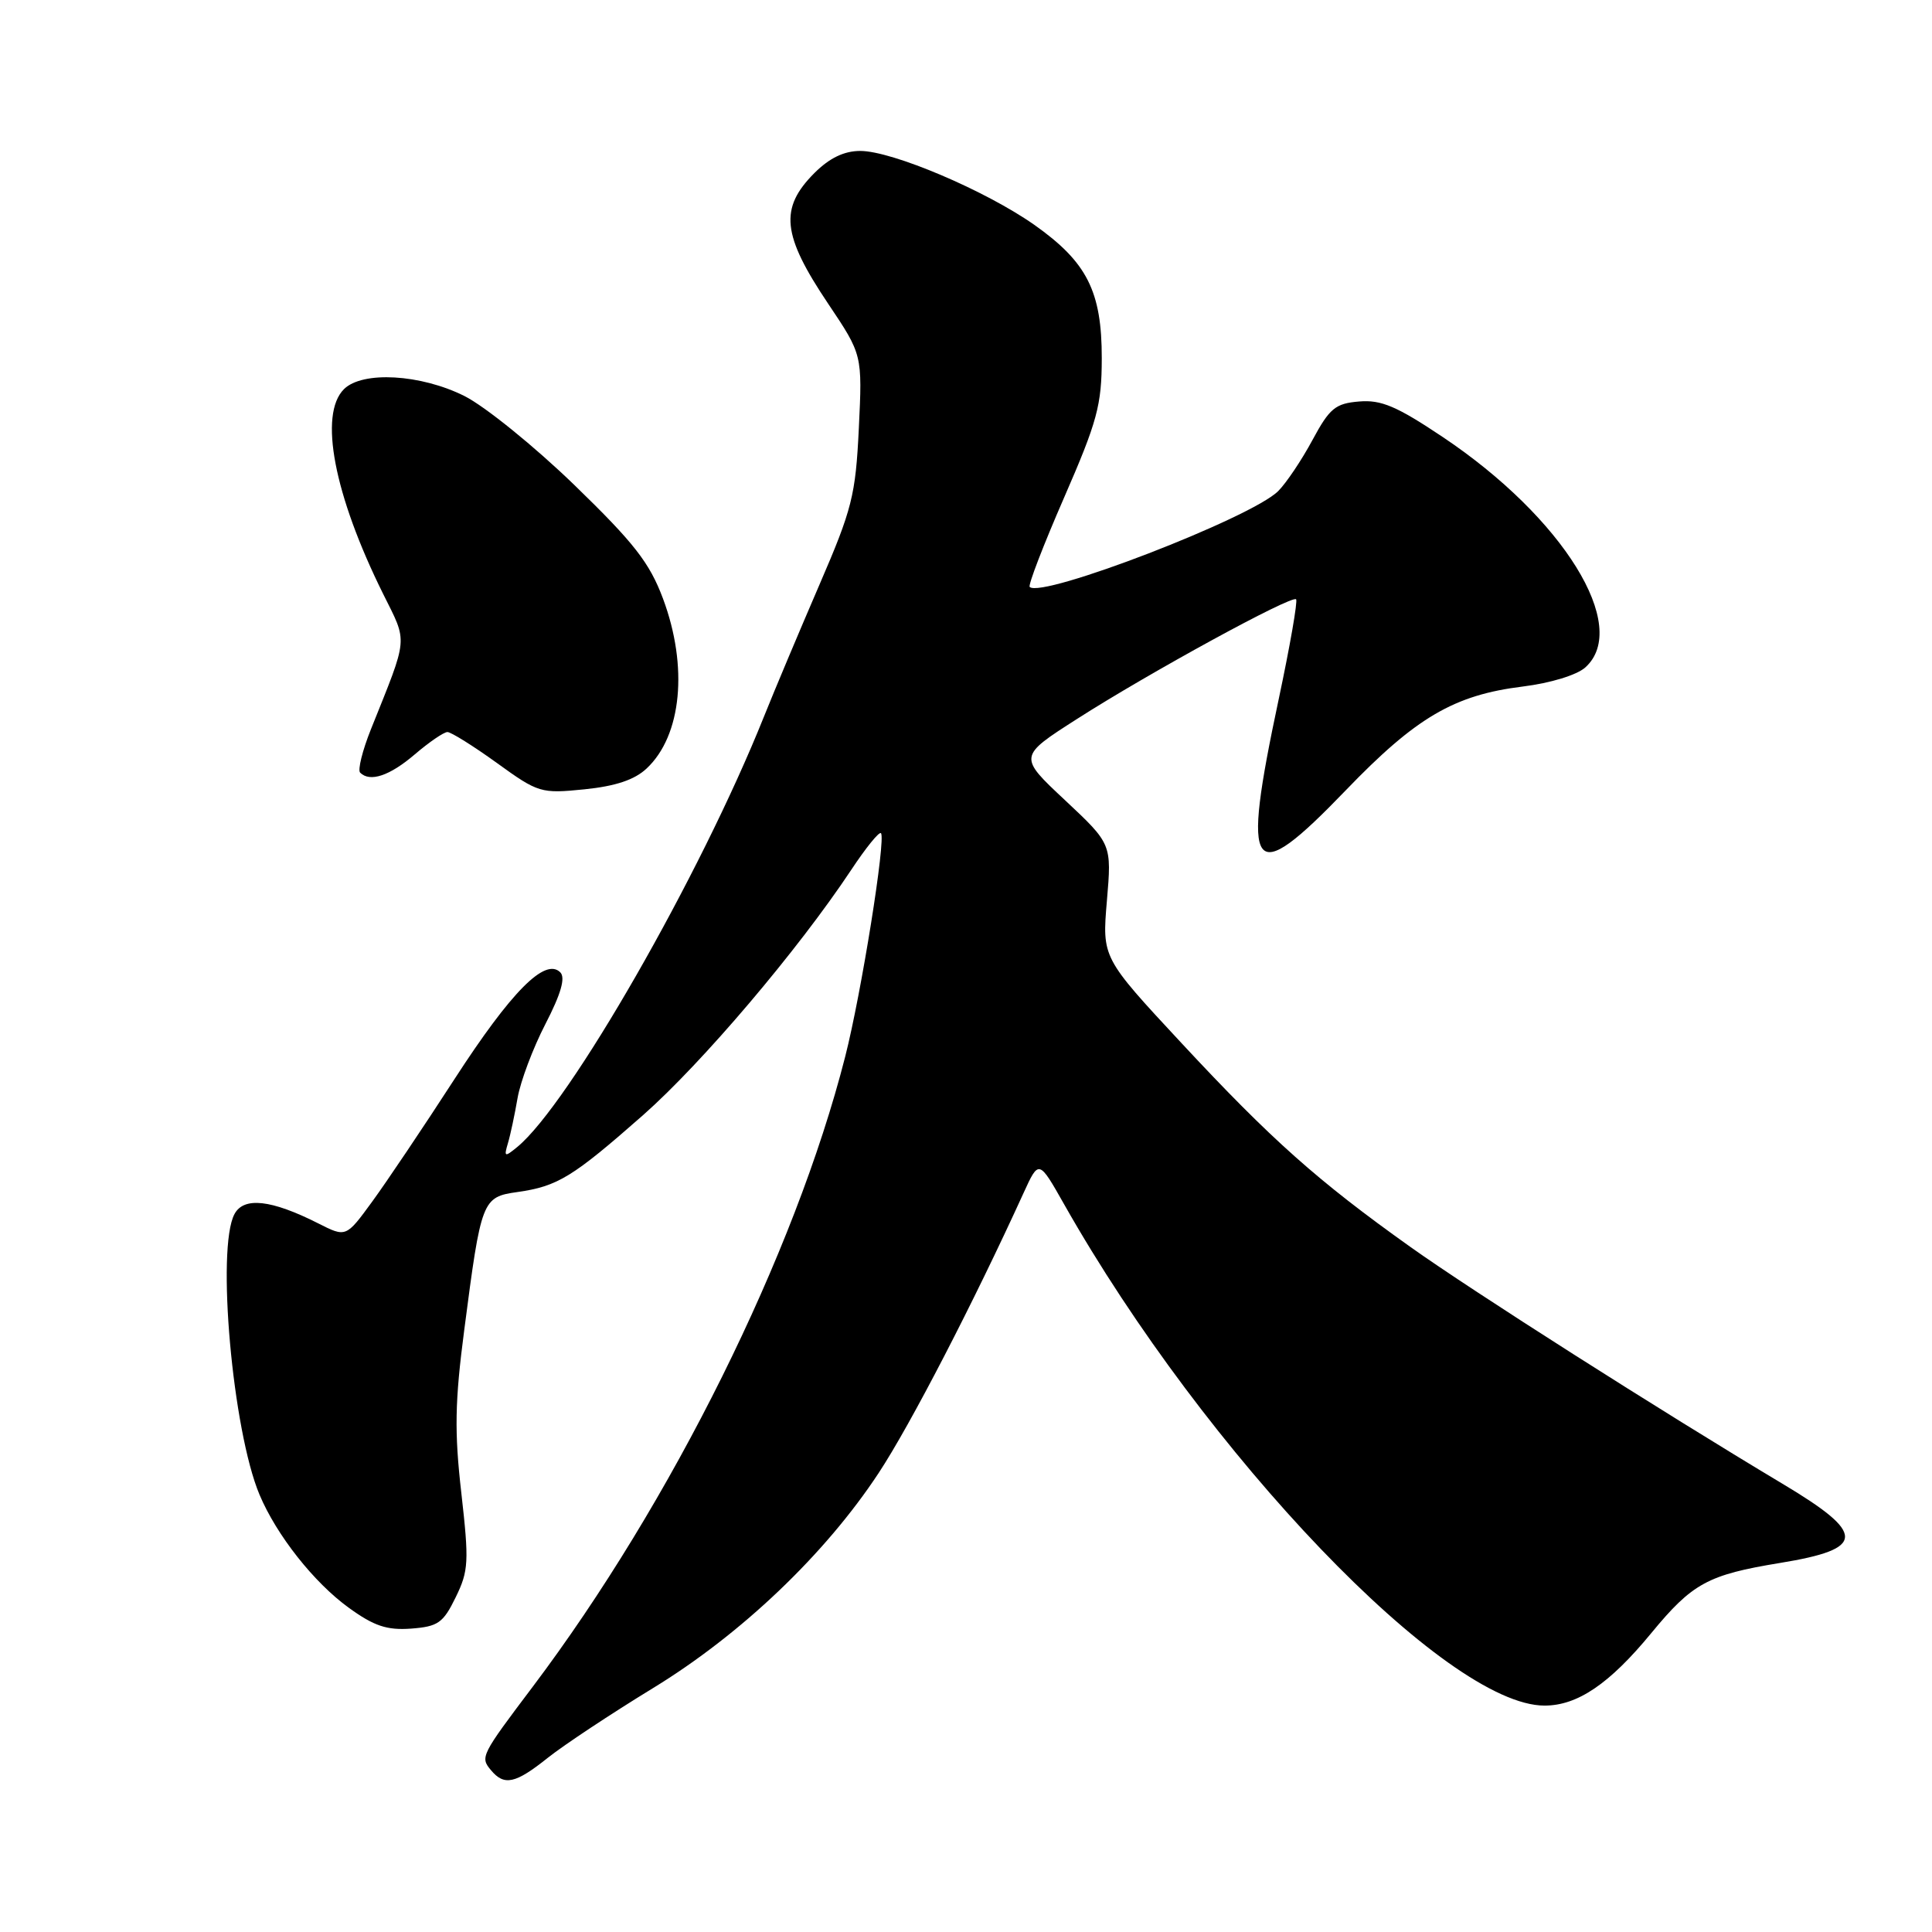 <?xml version="1.0" encoding="UTF-8" standalone="no"?>
<!DOCTYPE svg PUBLIC "-//W3C//DTD SVG 1.1//EN" "http://www.w3.org/Graphics/SVG/1.1/DTD/svg11.dtd" >
<svg xmlns="http://www.w3.org/2000/svg" xmlns:xlink="http://www.w3.org/1999/xlink" version="1.1" viewBox="0 0 256 256">
 <g >
 <path fill="currentColor"
d=" M 72.61 232.90 C 74.75 231.20 81.00 227.06 86.50 223.70 C 98.21 216.55 109.34 205.95 116.44 195.16 C 120.63 188.80 128.99 172.63 135.63 158.07 C 137.65 153.65 137.65 153.65 141.00 159.57 C 159.76 192.72 191.65 226.00 204.66 226.00 C 209.02 226.00 213.26 223.13 218.79 216.41 C 224.25 209.78 226.29 208.67 235.86 207.10 C 247.26 205.24 247.32 203.25 236.18 196.60 C 220.03 186.94 195.15 171.11 186.89 165.23 C 174.59 156.47 168.46 151.02 156.54 138.20 C 146.03 126.90 146.03 126.90 146.67 119.36 C 147.31 111.83 147.31 111.83 141.12 106.03 C 134.93 100.24 134.93 100.24 142.72 95.26 C 152.24 89.16 171.16 78.83 171.74 79.41 C 171.97 79.64 170.93 85.61 169.43 92.67 C 164.43 116.16 165.68 117.85 178.34 104.70 C 187.62 95.06 192.68 92.09 201.77 90.97 C 205.47 90.51 208.96 89.44 210.07 88.43 C 216.07 83.01 207.13 68.58 191.16 57.90 C 185.08 53.83 183.01 52.95 180.09 53.20 C 176.94 53.46 176.18 54.09 173.90 58.32 C 172.47 60.98 170.43 64.01 169.37 65.07 C 165.83 68.62 138.01 79.34 136.44 77.77 C 136.21 77.54 138.26 72.21 141.00 65.93 C 145.41 55.81 145.98 53.69 145.99 47.48 C 146.00 38.61 144.04 34.73 137.06 29.80 C 130.61 25.26 118.23 20.00 113.99 20.00 C 111.85 20.00 109.92 20.93 107.92 22.92 C 103.25 27.60 103.61 31.12 109.74 40.25 C 114.27 47.00 114.27 47.00 113.80 56.75 C 113.37 65.65 112.91 67.46 108.57 77.50 C 105.96 83.55 102.65 91.40 101.23 94.95 C 92.79 116.03 75.41 146.35 68.53 151.99 C 66.87 153.35 66.76 153.31 67.30 151.49 C 67.63 150.40 68.20 147.70 68.58 145.50 C 68.96 143.30 70.62 138.88 72.27 135.69 C 74.33 131.70 74.95 129.55 74.24 128.84 C 72.24 126.84 67.75 131.37 60.24 142.96 C 56.13 149.31 51.21 156.63 49.31 159.23 C 45.85 163.97 45.85 163.97 42.18 162.11 C 35.95 158.96 32.31 158.55 31.07 160.87 C 28.65 165.38 30.81 189.55 34.39 198.06 C 36.64 203.41 41.60 209.70 46.22 213.04 C 49.56 215.46 51.27 216.03 54.46 215.80 C 58.04 215.53 58.72 215.06 60.38 211.65 C 62.10 208.14 62.16 206.93 61.13 197.84 C 60.20 189.72 60.27 185.73 61.52 176.19 C 63.76 158.95 63.89 158.61 68.57 157.95 C 73.90 157.19 75.87 155.98 85.21 147.76 C 93.03 140.86 105.71 125.93 112.80 115.25 C 114.72 112.35 116.49 110.16 116.73 110.40 C 117.42 111.09 114.13 131.65 111.99 140.02 C 105.33 166.14 88.96 199.13 70.59 223.50 C 63.74 232.58 63.61 232.83 65.04 234.54 C 66.81 236.68 68.28 236.36 72.61 232.90 Z  M 85.69 101.82 C 90.34 97.46 91.21 88.32 87.85 79.32 C 86.07 74.56 84.02 71.94 76.10 64.26 C 70.82 59.15 64.27 53.85 61.55 52.48 C 55.74 49.57 48.02 49.13 45.57 51.57 C 42.22 54.93 44.25 65.55 50.76 78.68 C 54.05 85.30 54.15 84.15 49.15 96.63 C 48.02 99.45 47.38 102.04 47.72 102.38 C 49.02 103.68 51.63 102.81 54.96 99.96 C 56.87 98.33 58.81 97.00 59.29 97.00 C 59.76 97.00 62.71 98.84 65.83 101.09 C 71.33 105.07 71.68 105.17 77.44 104.59 C 81.57 104.17 84.09 103.33 85.69 101.82 Z "/>
</g>
</svg>